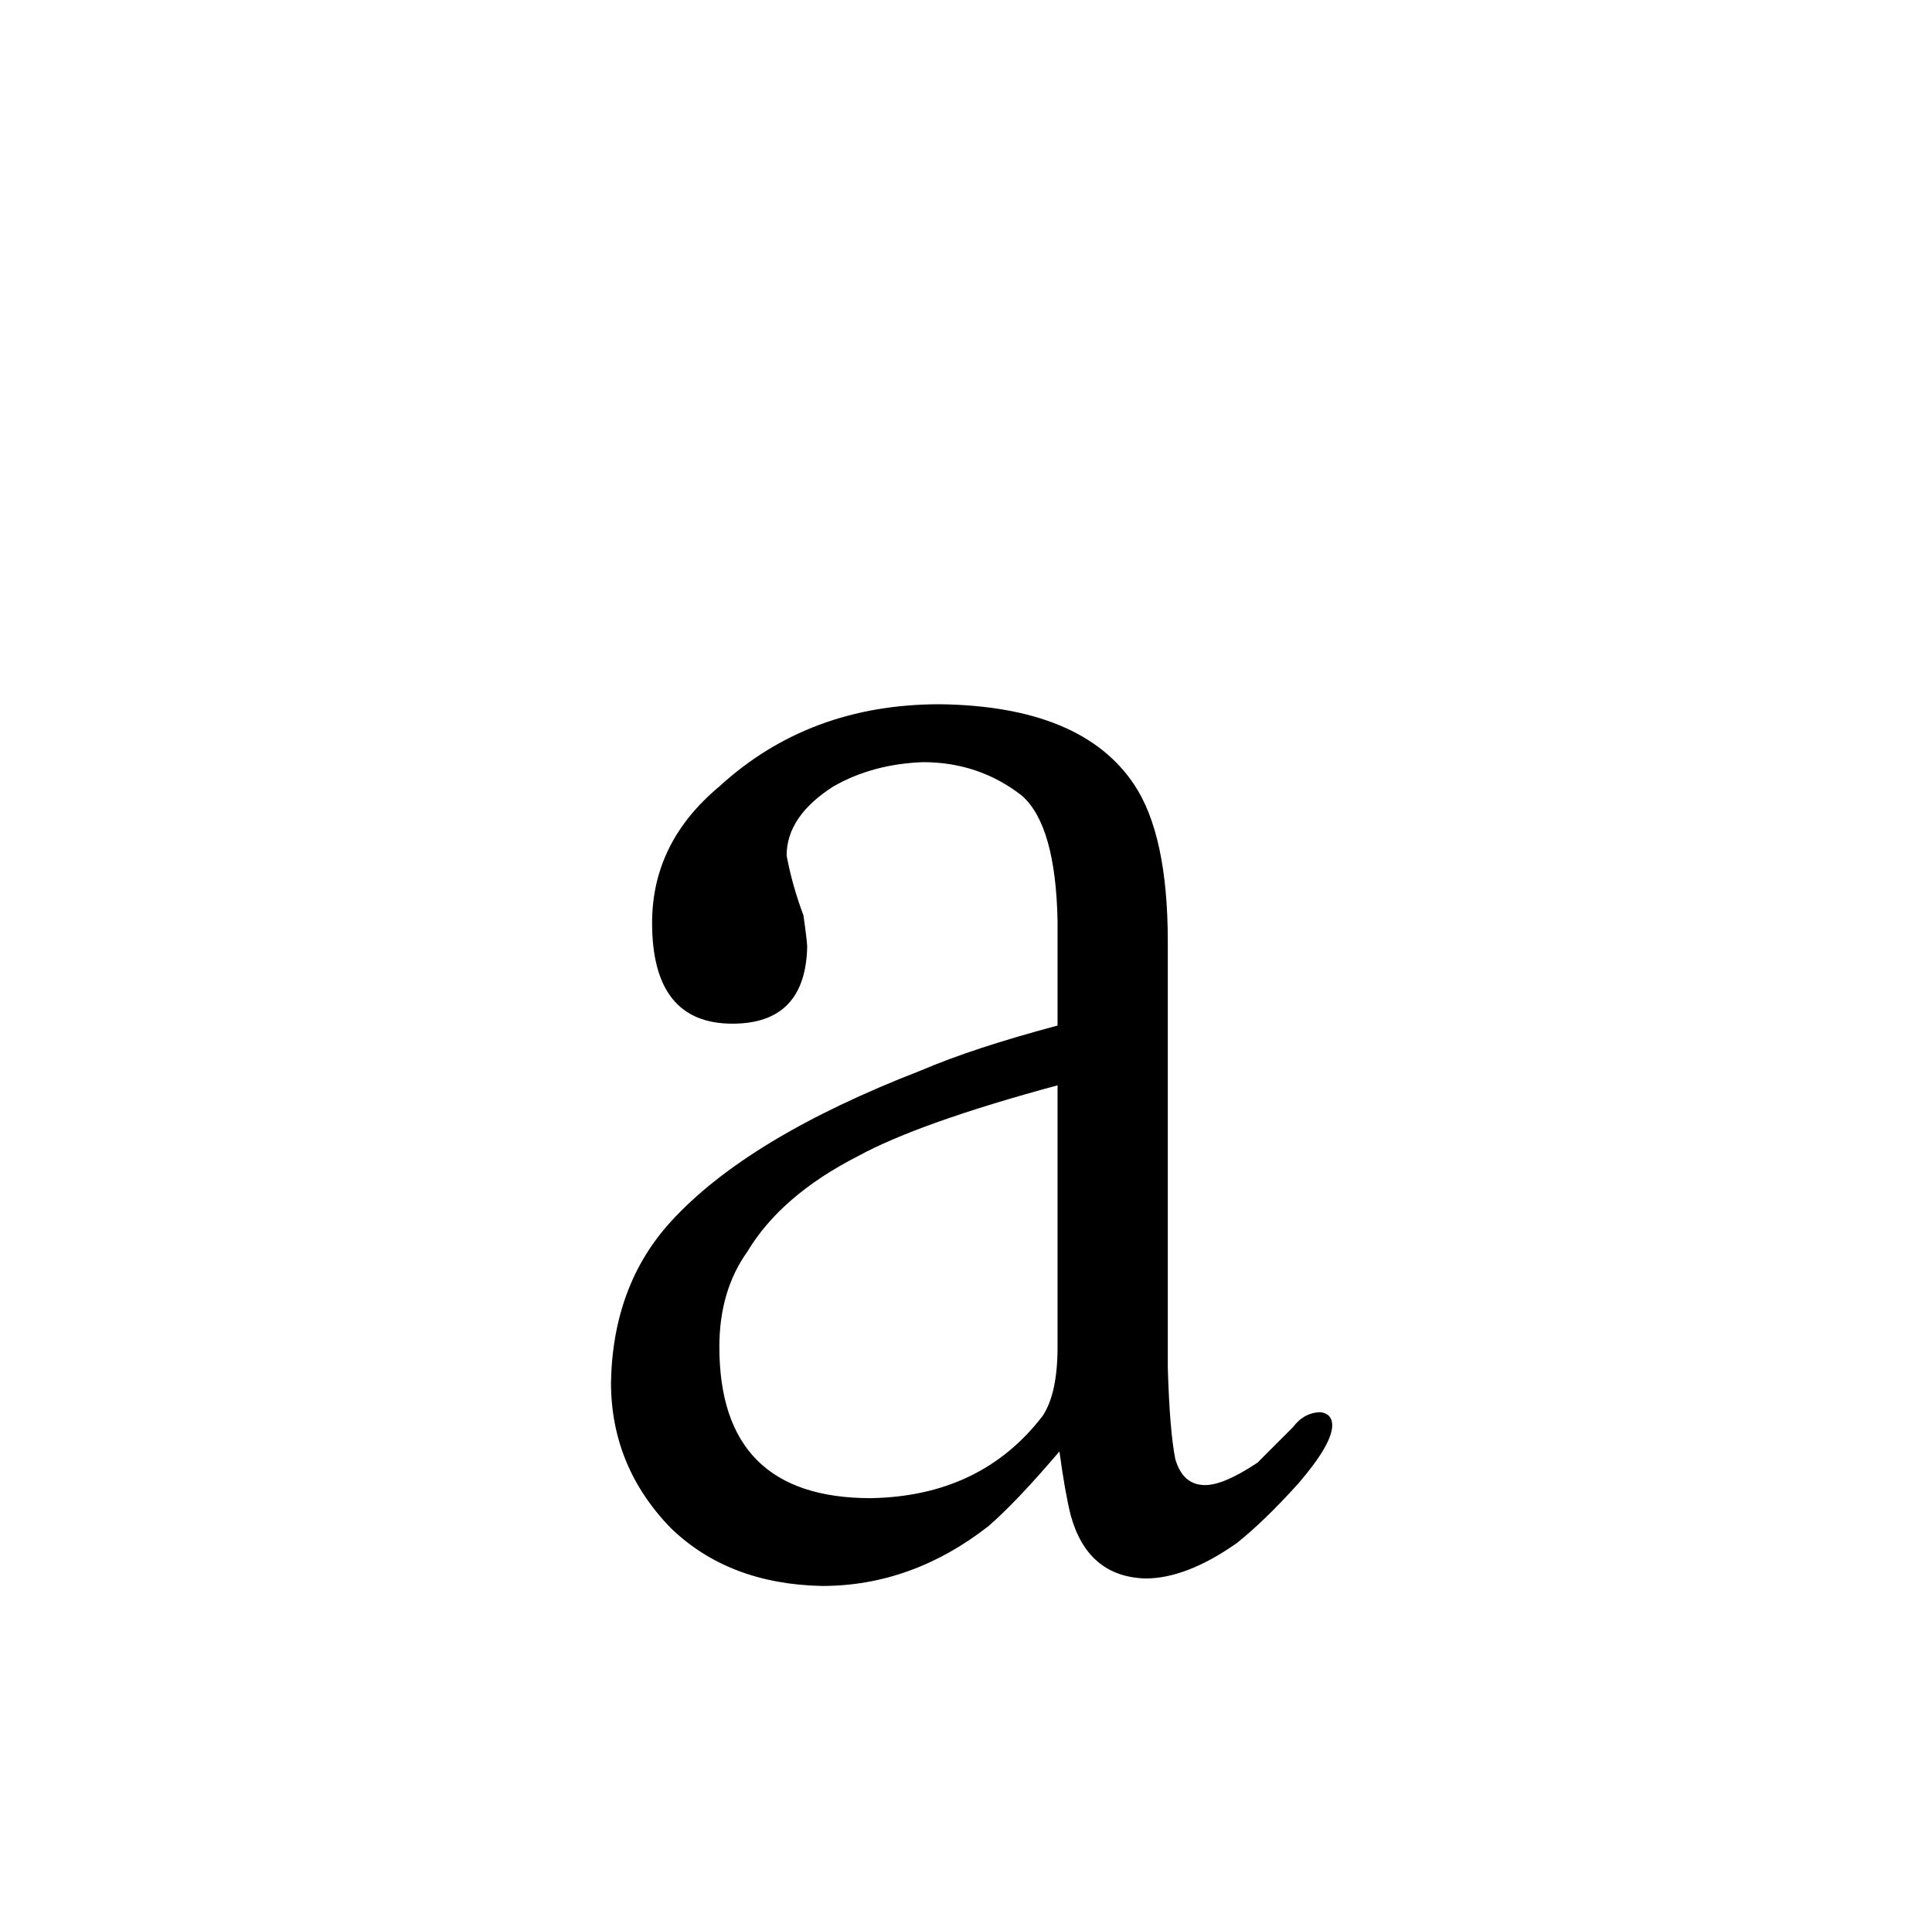 <?xml version="1.0" standalone="no"?>
<!DOCTYPE svg PUBLIC "-//W3C//DTD SVG 1.1//EN" "http://www.w3.org/Graphics/SVG/1.1/DTD/svg11.dtd" >
<svg xmlns="http://www.w3.org/2000/svg" xmlns:xlink="http://www.w3.org/1999/xlink" version="1.1" viewBox="-10 0 1034 1024">
  <g transform="matrix(1 0 0 -1 0 820)">
   <path fill="currentColor"
d="M556 271q-45 -12 -73 -24q-93 -36 -134 -81q-31 -34 -32 -86q0 -45 32 -78q31 -30 81 -31q48 0 89 32q15 13 38 40q3 -22 6 -34q9 -33 40 -34q22 0 49 19q15 12 33 32q18 21 18 31q0 6 -6 7q-9 0 -15 -8l-19 -19q-18 -12 -28 -12q-12 0 -16 14q-3 15 -4 49v228
q0 57 -18 84q-28 42 -104 43q-70 0 -118 -44q-36 -30 -36 -73q0 -54 43 -54q39 0 40 41q0 3 -2 17q-6 16 -9 32q0 21 25 37q21 12 48 13q30 0 53 -18q18 -16 19 -67v-56zM556 99q0 -25 -8 -37q-33 -43 -92 -44q-81 0 -81 81q0 30 15 51q18 30 59 51q33 18 107 38v-140z" />
  </g>

</svg>
